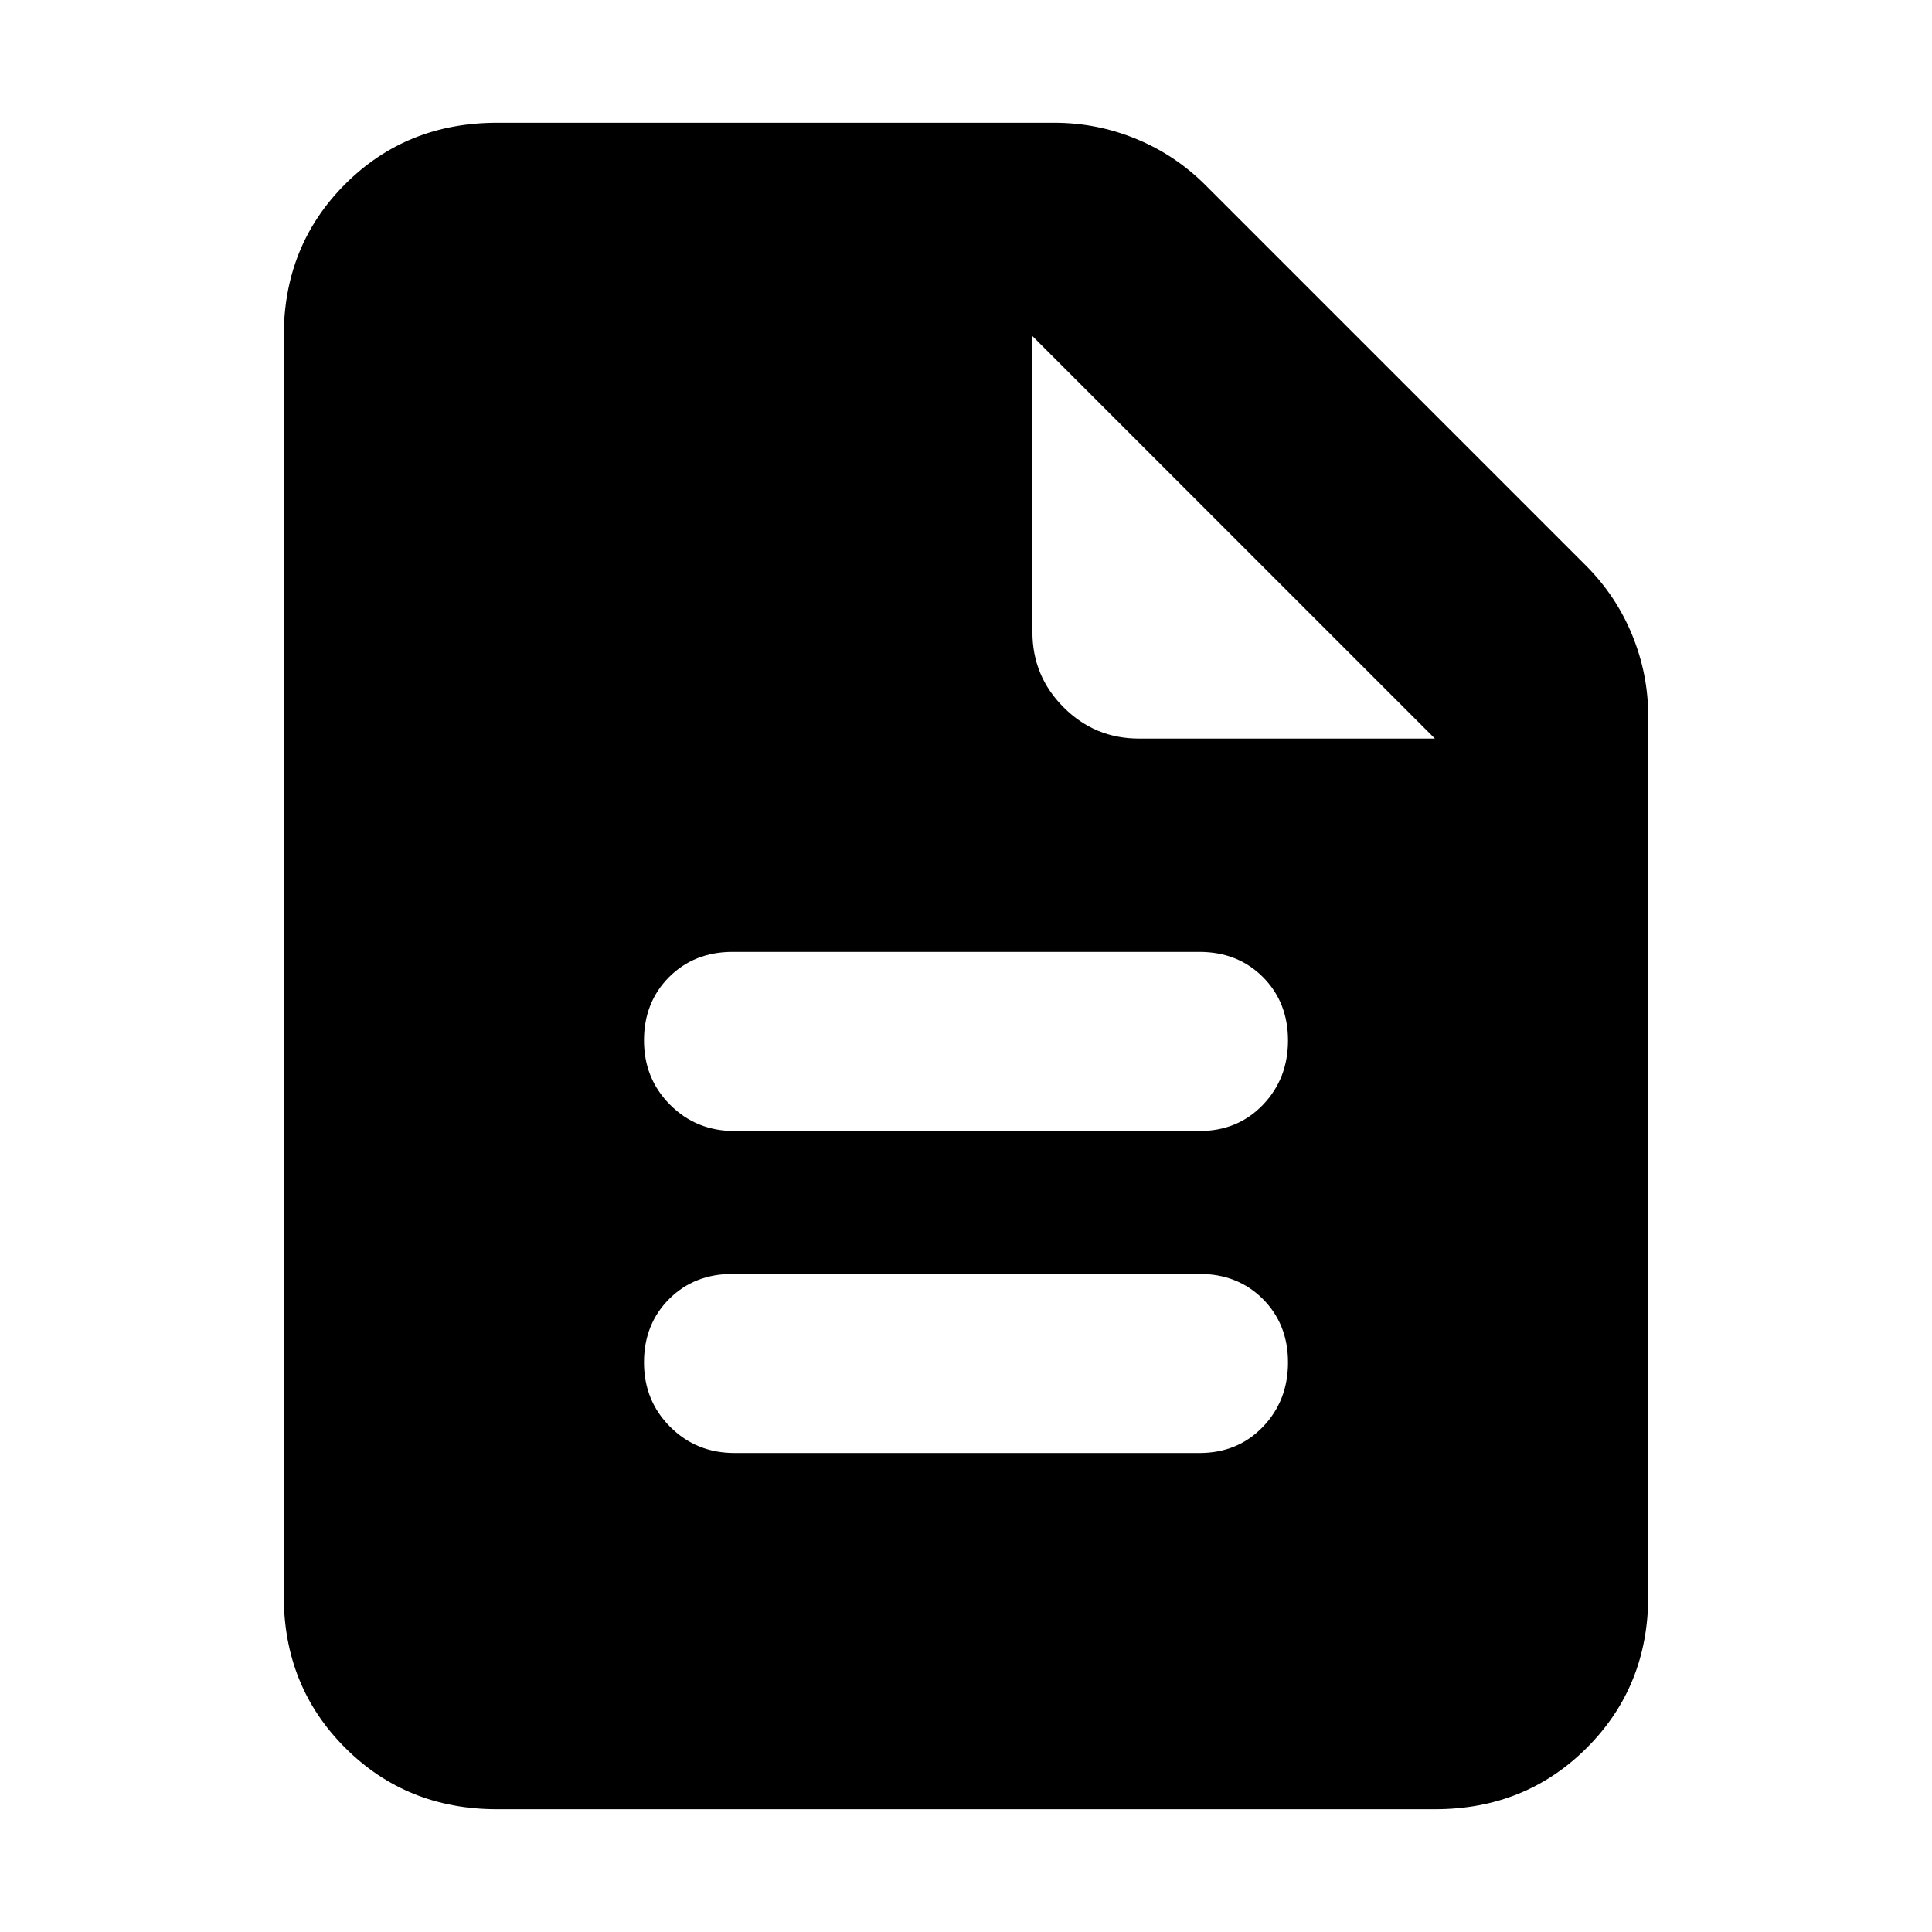 <svg xmlns="http://www.w3.org/2000/svg" height="24" width="24"><path d="M9.125 18.05H14.9q.475 0 .788-.325.312-.325.312-.8 0-.475-.312-.788-.313-.312-.788-.312H9.1q-.475 0-.788.312Q8 16.45 8 16.925q0 .475.325.8.325.325.8.325Zm0-4H14.9q.475 0 .788-.325.312-.325.312-.8 0-.475-.312-.788-.313-.312-.788-.312H9.1q-.475 0-.788.312Q8 12.45 8 12.925q0 .475.325.8.325.325.8.325Zm-2.95 8.425q-1.125 0-1.887-.763-.763-.762-.763-1.887V4.175q0-1.125.763-1.888.762-.762 1.887-.762H13.1q.525 0 1.013.2.487.2.862.575L19.7 7.025q.375.375.575.862.2.488.2 1.013v10.925q0 1.125-.763 1.887-.762.763-1.887.763Zm6.65-14.625q0 .55.388.937.387.388.937.388h3.675l-5-5Z"/></svg>